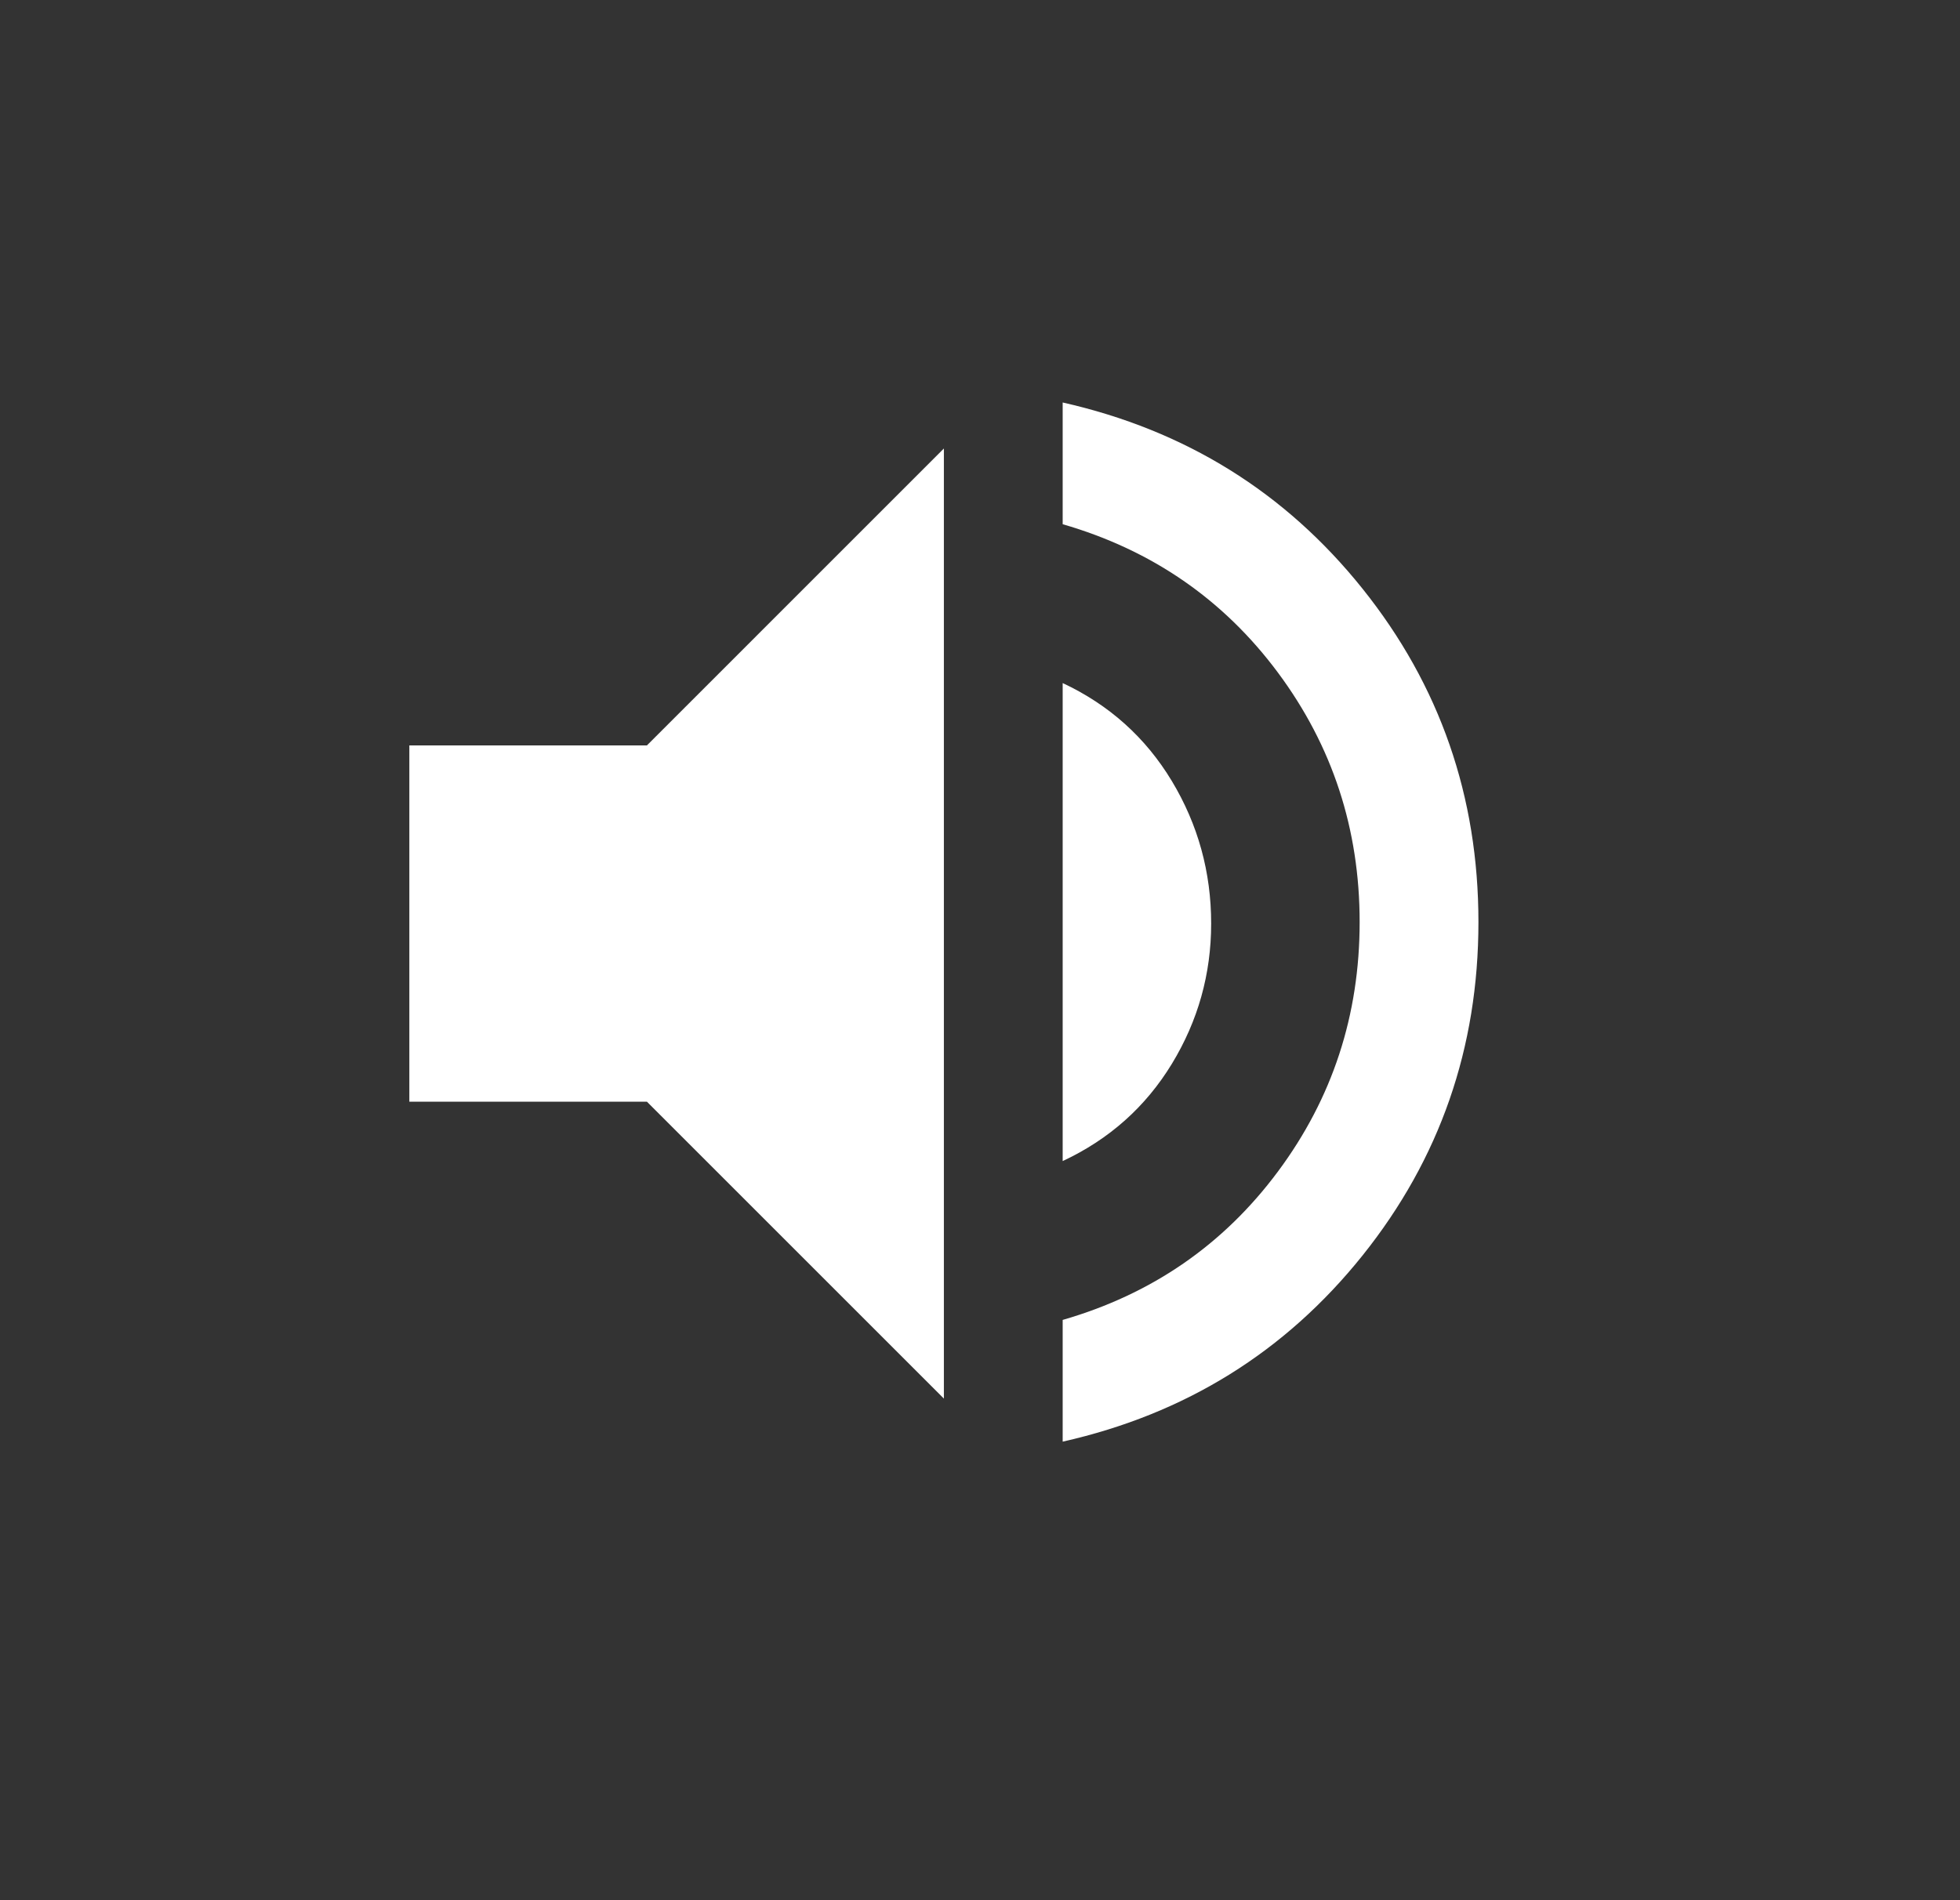 <svg width="33" height="32" viewBox="0 0 33 32" fill="none" xmlns="http://www.w3.org/2000/svg">
<rect x="0" y="0" width="33" height="32" fill="#333333" stroke="none"/>
<g id="spa-outline 1">
<path id="Vector" d="M17.892 24.278V22.228C19.392 21.795 20.6 20.962 21.517 19.728C22.434 18.495 22.892 17.095 22.892 15.528C22.892 13.962 22.434 12.562 21.517 11.328C20.6 10.095 19.392 9.262 17.892 8.828V6.778C19.959 7.245 21.642 8.291 22.942 9.916C24.242 11.541 24.892 13.412 24.892 15.528C24.892 17.645 24.242 19.516 22.942 21.141C21.642 22.766 19.959 23.812 17.892 24.278ZM6.892 18.553V12.553H10.892L15.892 7.553V23.553L10.892 18.553H6.892ZM17.892 19.553V11.503C18.675 11.87 19.288 12.42 19.73 13.153C20.171 13.887 20.392 14.687 20.392 15.553C20.392 16.403 20.171 17.191 19.73 17.916C19.288 18.641 18.675 19.187 17.892 19.553Z" fill="white"/>
</g>
</svg>
